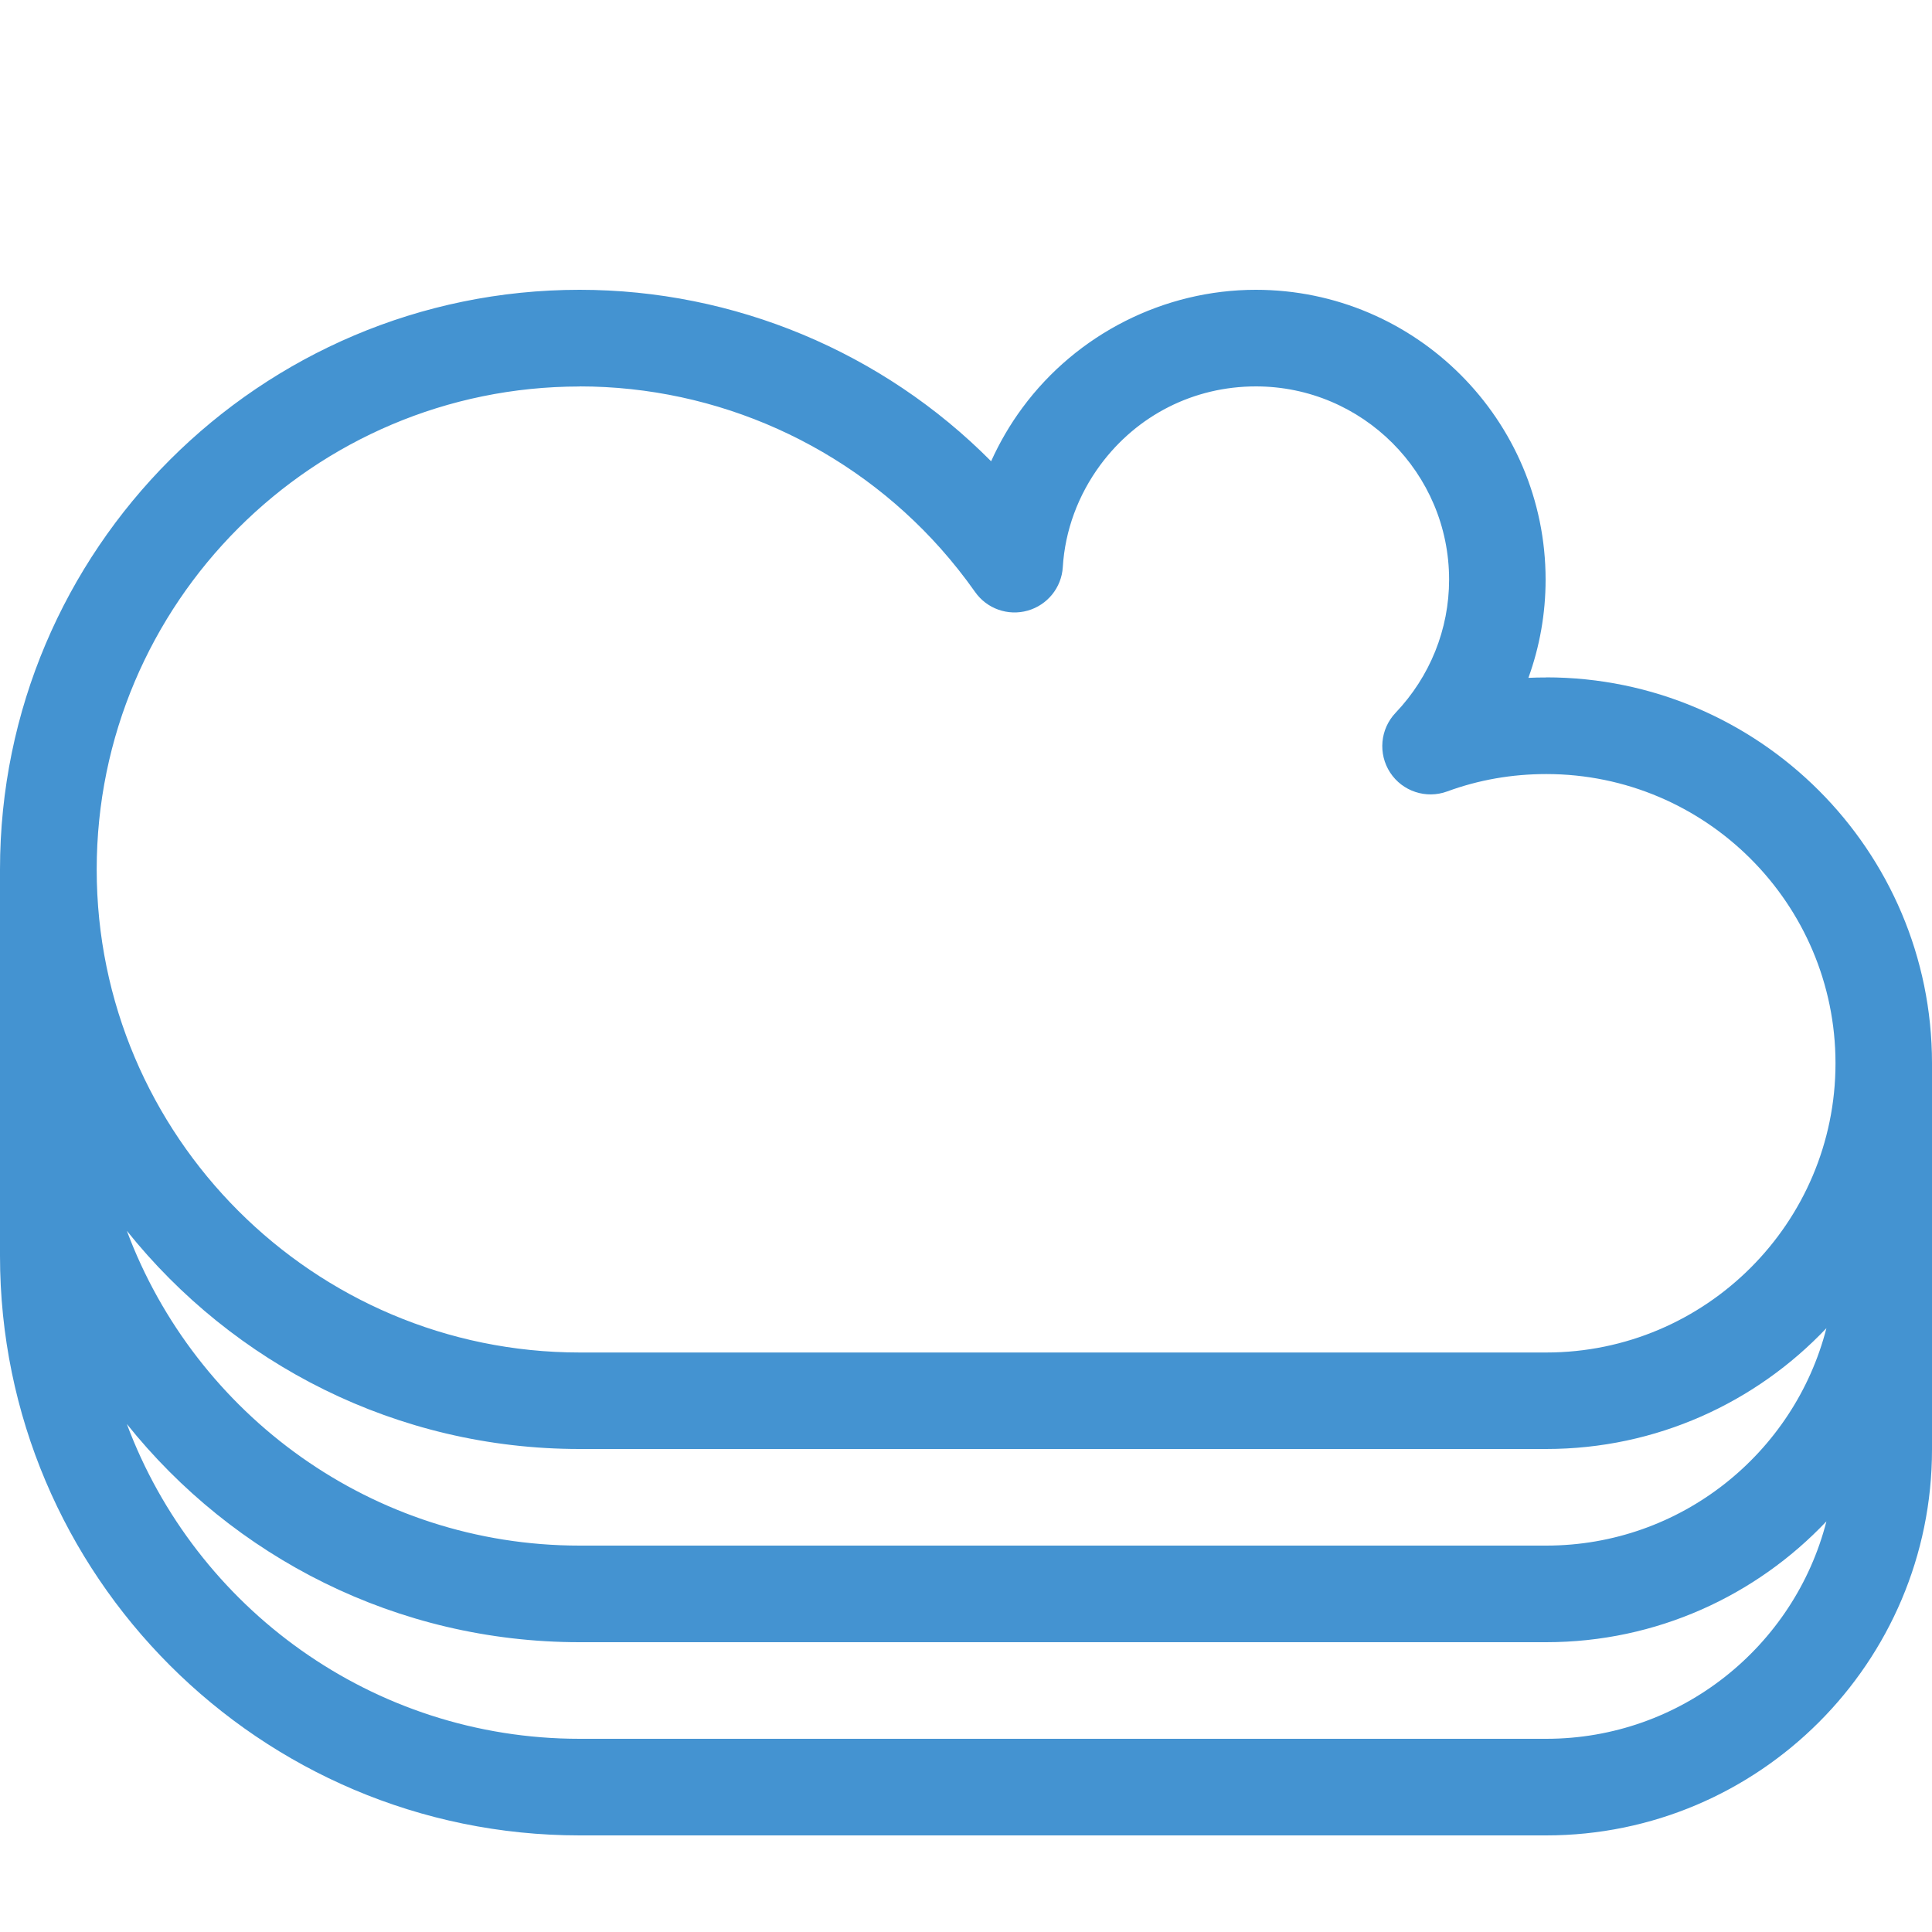 <?xml version="1.0" encoding="utf-8"?>
<!-- Generated by IcoMoon.io -->
<!DOCTYPE svg PUBLIC "-//W3C//DTD SVG 1.1//EN" "http://www.w3.org/Graphics/SVG/1.1/DTD/svg11.dtd">
<svg version="1.1" xmlns="http://www.w3.org/2000/svg" xmlns:xlink="http://www.w3.org/1999/xlink" width="20" height="20" viewBox="0 0 20 20">
<path fill="#4493d1" d="M16.006 7.013c-0.062 0-0.123 0.001-0.184 0.004 0.117-0.323 0.178-0.666 0.178-1.017 0-1.654-1.346-3-3-3-0.948 0-1.851 0.456-2.415 1.22-0.129 0.174-0.237 0.36-0.325 0.555-1.123-1.132-2.658-1.775-4.26-1.775-3.308 0-6 2.692-6 6v4c0 3.308 2.692 6 6 6h10.006c2.202 0 3.994-1.792 3.994-3.994v-4c0-2.202-1.792-3.994-3.994-3.994zM6 4c1.428 0 2.791 0.613 3.74 1.681 0.125 0.141 0.244 0.291 0.354 0.447 0.122 0.174 0.341 0.251 0.545 0.193s0.35-0.238 0.363-0.45c0.023-0.379 0.158-0.745 0.388-1.057 0.382-0.517 0.969-0.814 1.611-0.814 1.103 0 2 0.897 2 2 0 0.513-0.197 1.003-0.554 1.379-0.16 0.168-0.183 0.425-0.056 0.619s0.372 0.275 0.59 0.195c0.326-0.12 0.671-0.18 1.026-0.18 1.651 0 2.994 1.343 2.994 2.994s-1.343 2.994-2.994 2.994h-10.006c-2.757 0-5-2.243-5-5s2.243-5 5-5zM18.907 13.749c-0.331 1.293-1.506 2.251-2.901 2.251h-10.006c-2.145 0-3.978-1.358-4.687-3.259 1.1 1.376 2.792 2.259 4.687 2.259h10.006c1.141 0 2.172-0.481 2.901-1.251zM16.006 18h-10.006c-2.145 0-3.978-1.358-4.687-3.259 1.1 1.376 2.792 2.259 4.687 2.259h10.006c1.141 0 2.172-0.481 2.901-1.251-0.331 1.293-1.506 2.251-2.901 2.251z"></path>
</svg>
